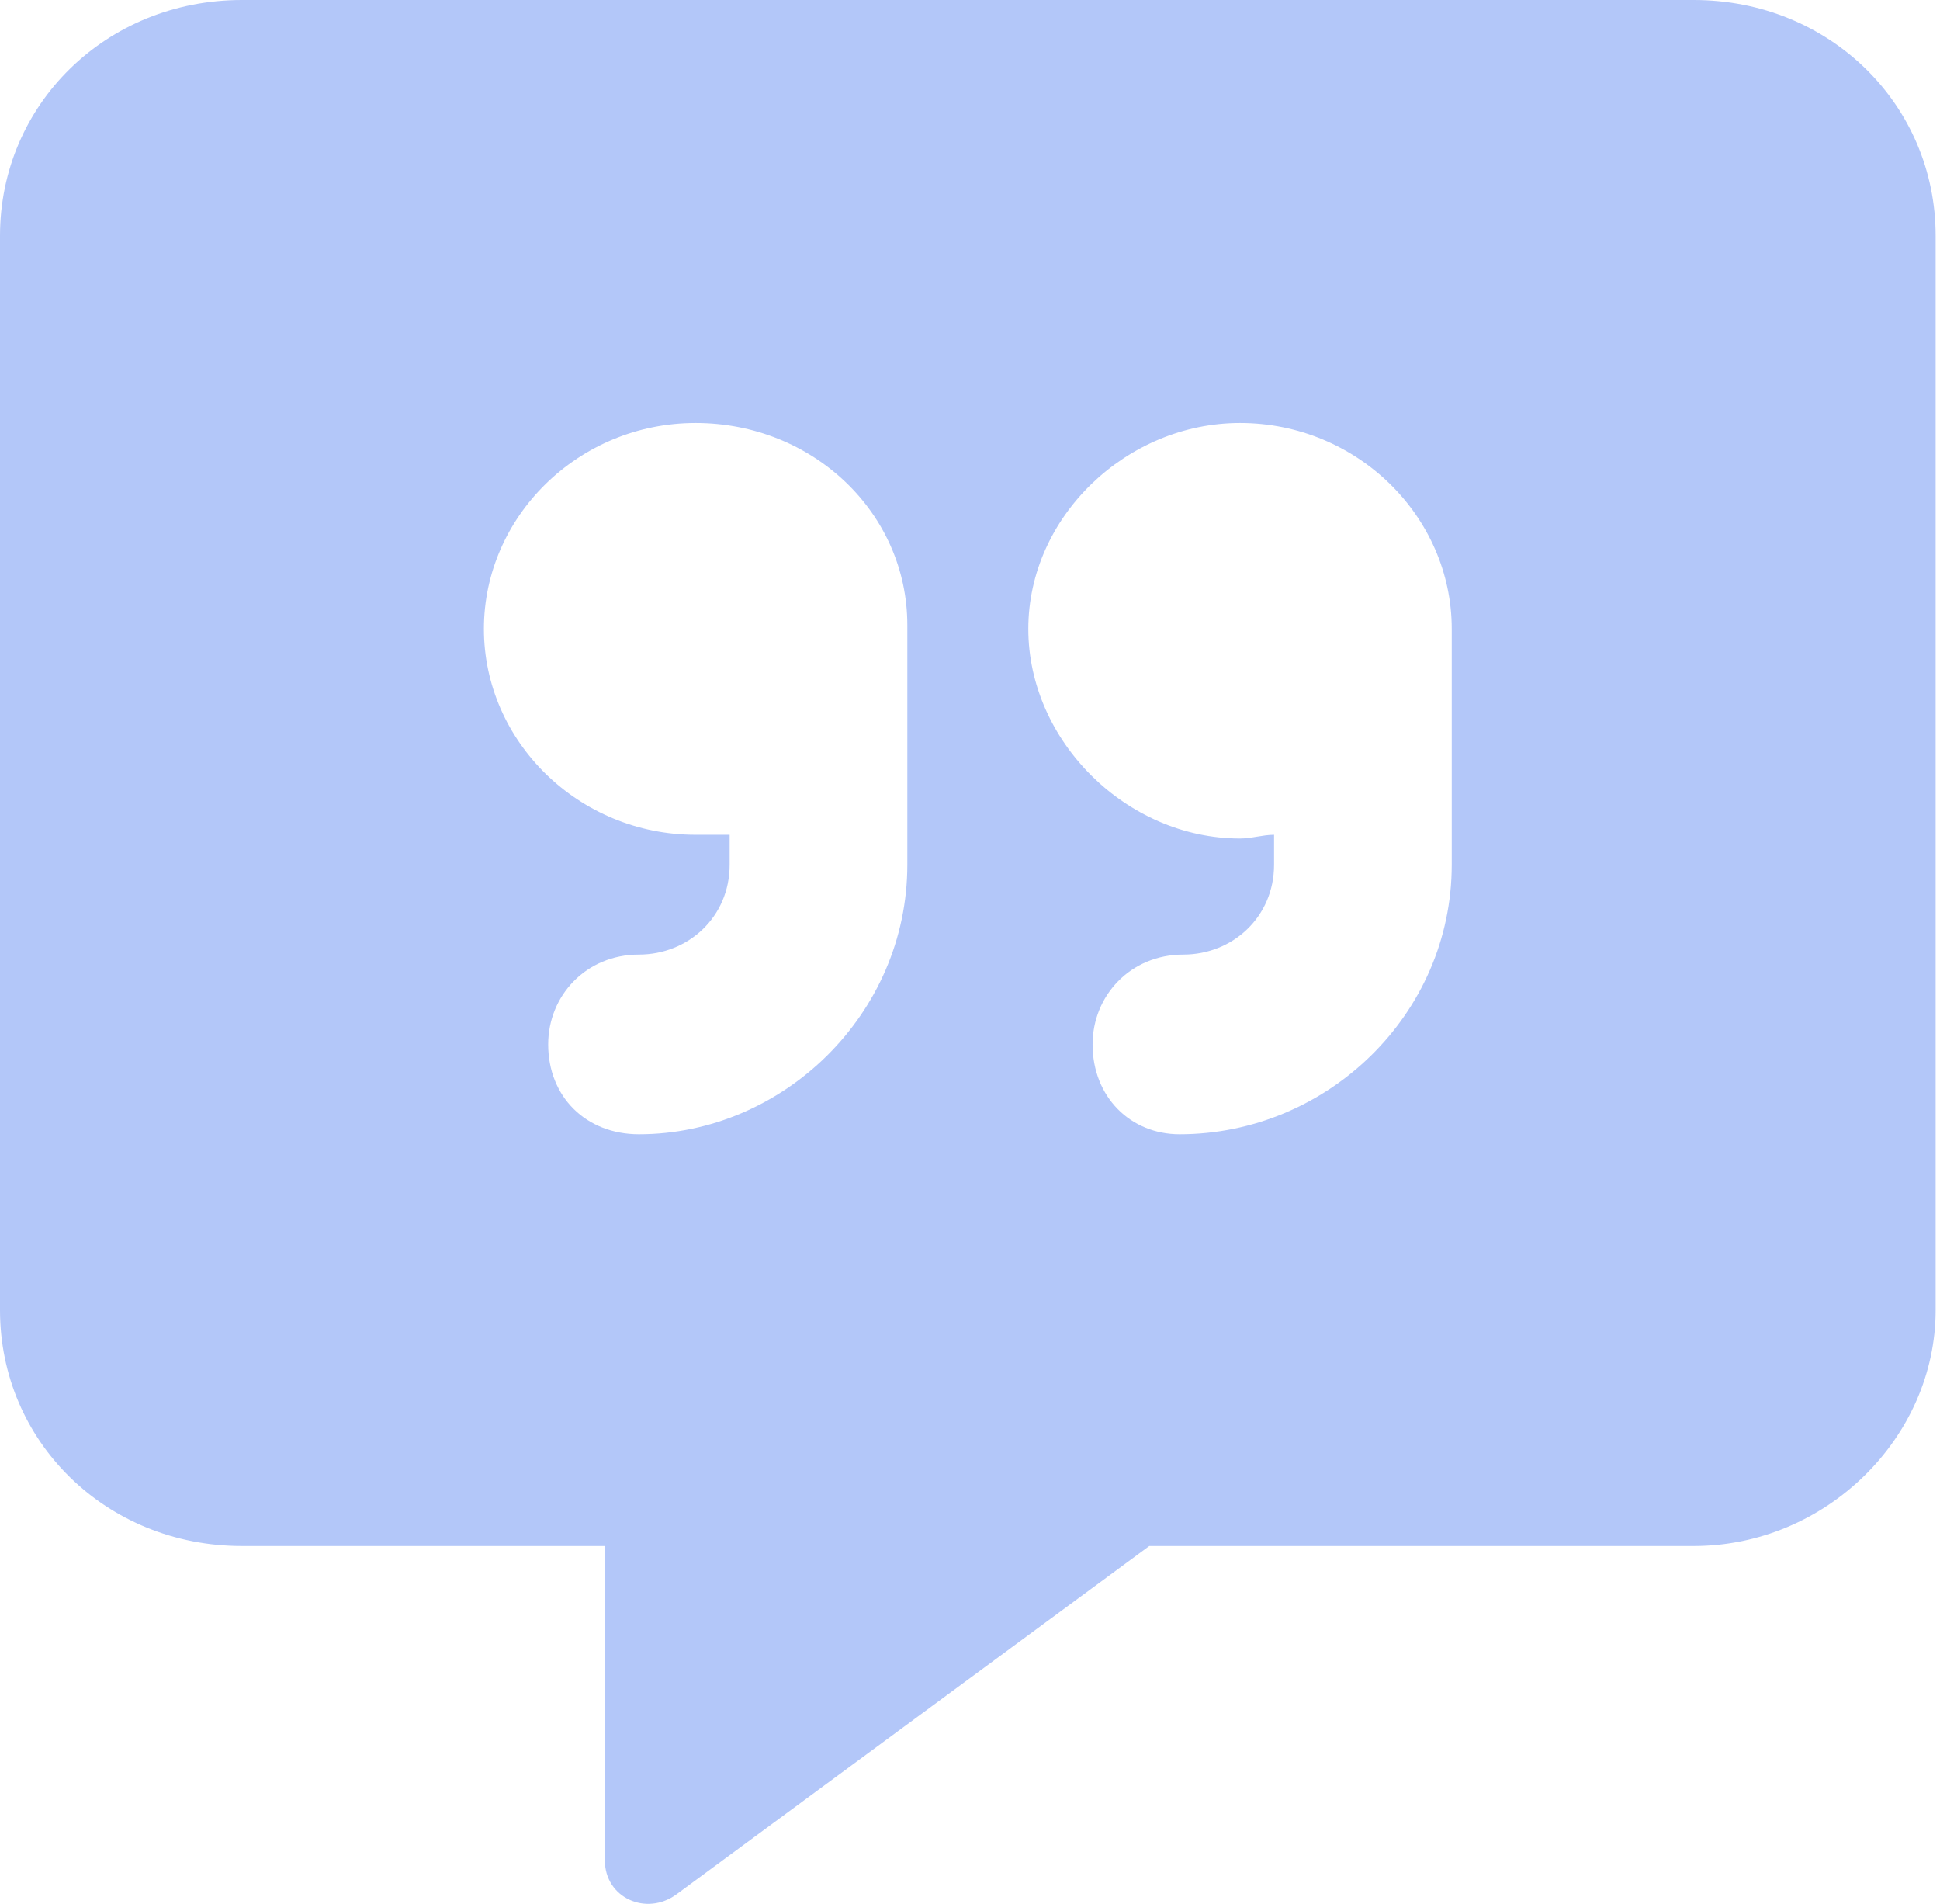 <svg width="53" height="52" viewBox="0 0 53 52" fill="none" xmlns="http://www.w3.org/2000/svg">
<path d="M46.271 0C49.989 0 52.881 2.863 52.881 6.441V35.785C52.881 39.261 49.886 42.226 46.271 42.226H31.398L18.488 51.735C17.662 52.348 16.525 51.837 16.525 50.815V42.226H6.61C2.892 42.226 0 39.364 0 35.785V6.441C0 2.863 2.892 0 6.61 0H46.271ZM24.788 23.618V17.075C24.788 14.007 22.206 11.553 19.004 11.553C15.802 11.553 13.22 14.11 13.22 17.177C13.22 20.244 15.802 22.8 19.004 22.8C19.314 22.8 19.624 22.8 19.934 22.8V23.618C19.934 25.049 18.798 26.072 17.455 26.072C16.009 26.072 14.976 27.197 14.976 28.526C14.976 29.957 16.009 30.98 17.455 30.98C21.38 30.98 24.788 27.708 24.788 23.618ZM39.661 23.618V17.177C39.661 14.11 37.079 11.553 33.877 11.553C30.779 11.553 28.093 14.11 28.093 17.177C28.093 20.244 30.779 22.902 33.877 22.902C34.187 22.902 34.497 22.8 34.807 22.8V23.618C34.807 25.049 33.671 26.072 32.328 26.072C30.882 26.072 29.849 27.197 29.849 28.526C29.849 29.957 30.882 30.98 32.225 30.98C36.253 30.98 39.661 27.708 39.661 23.618Z" fill="#B3C7F9"/>
</svg>
